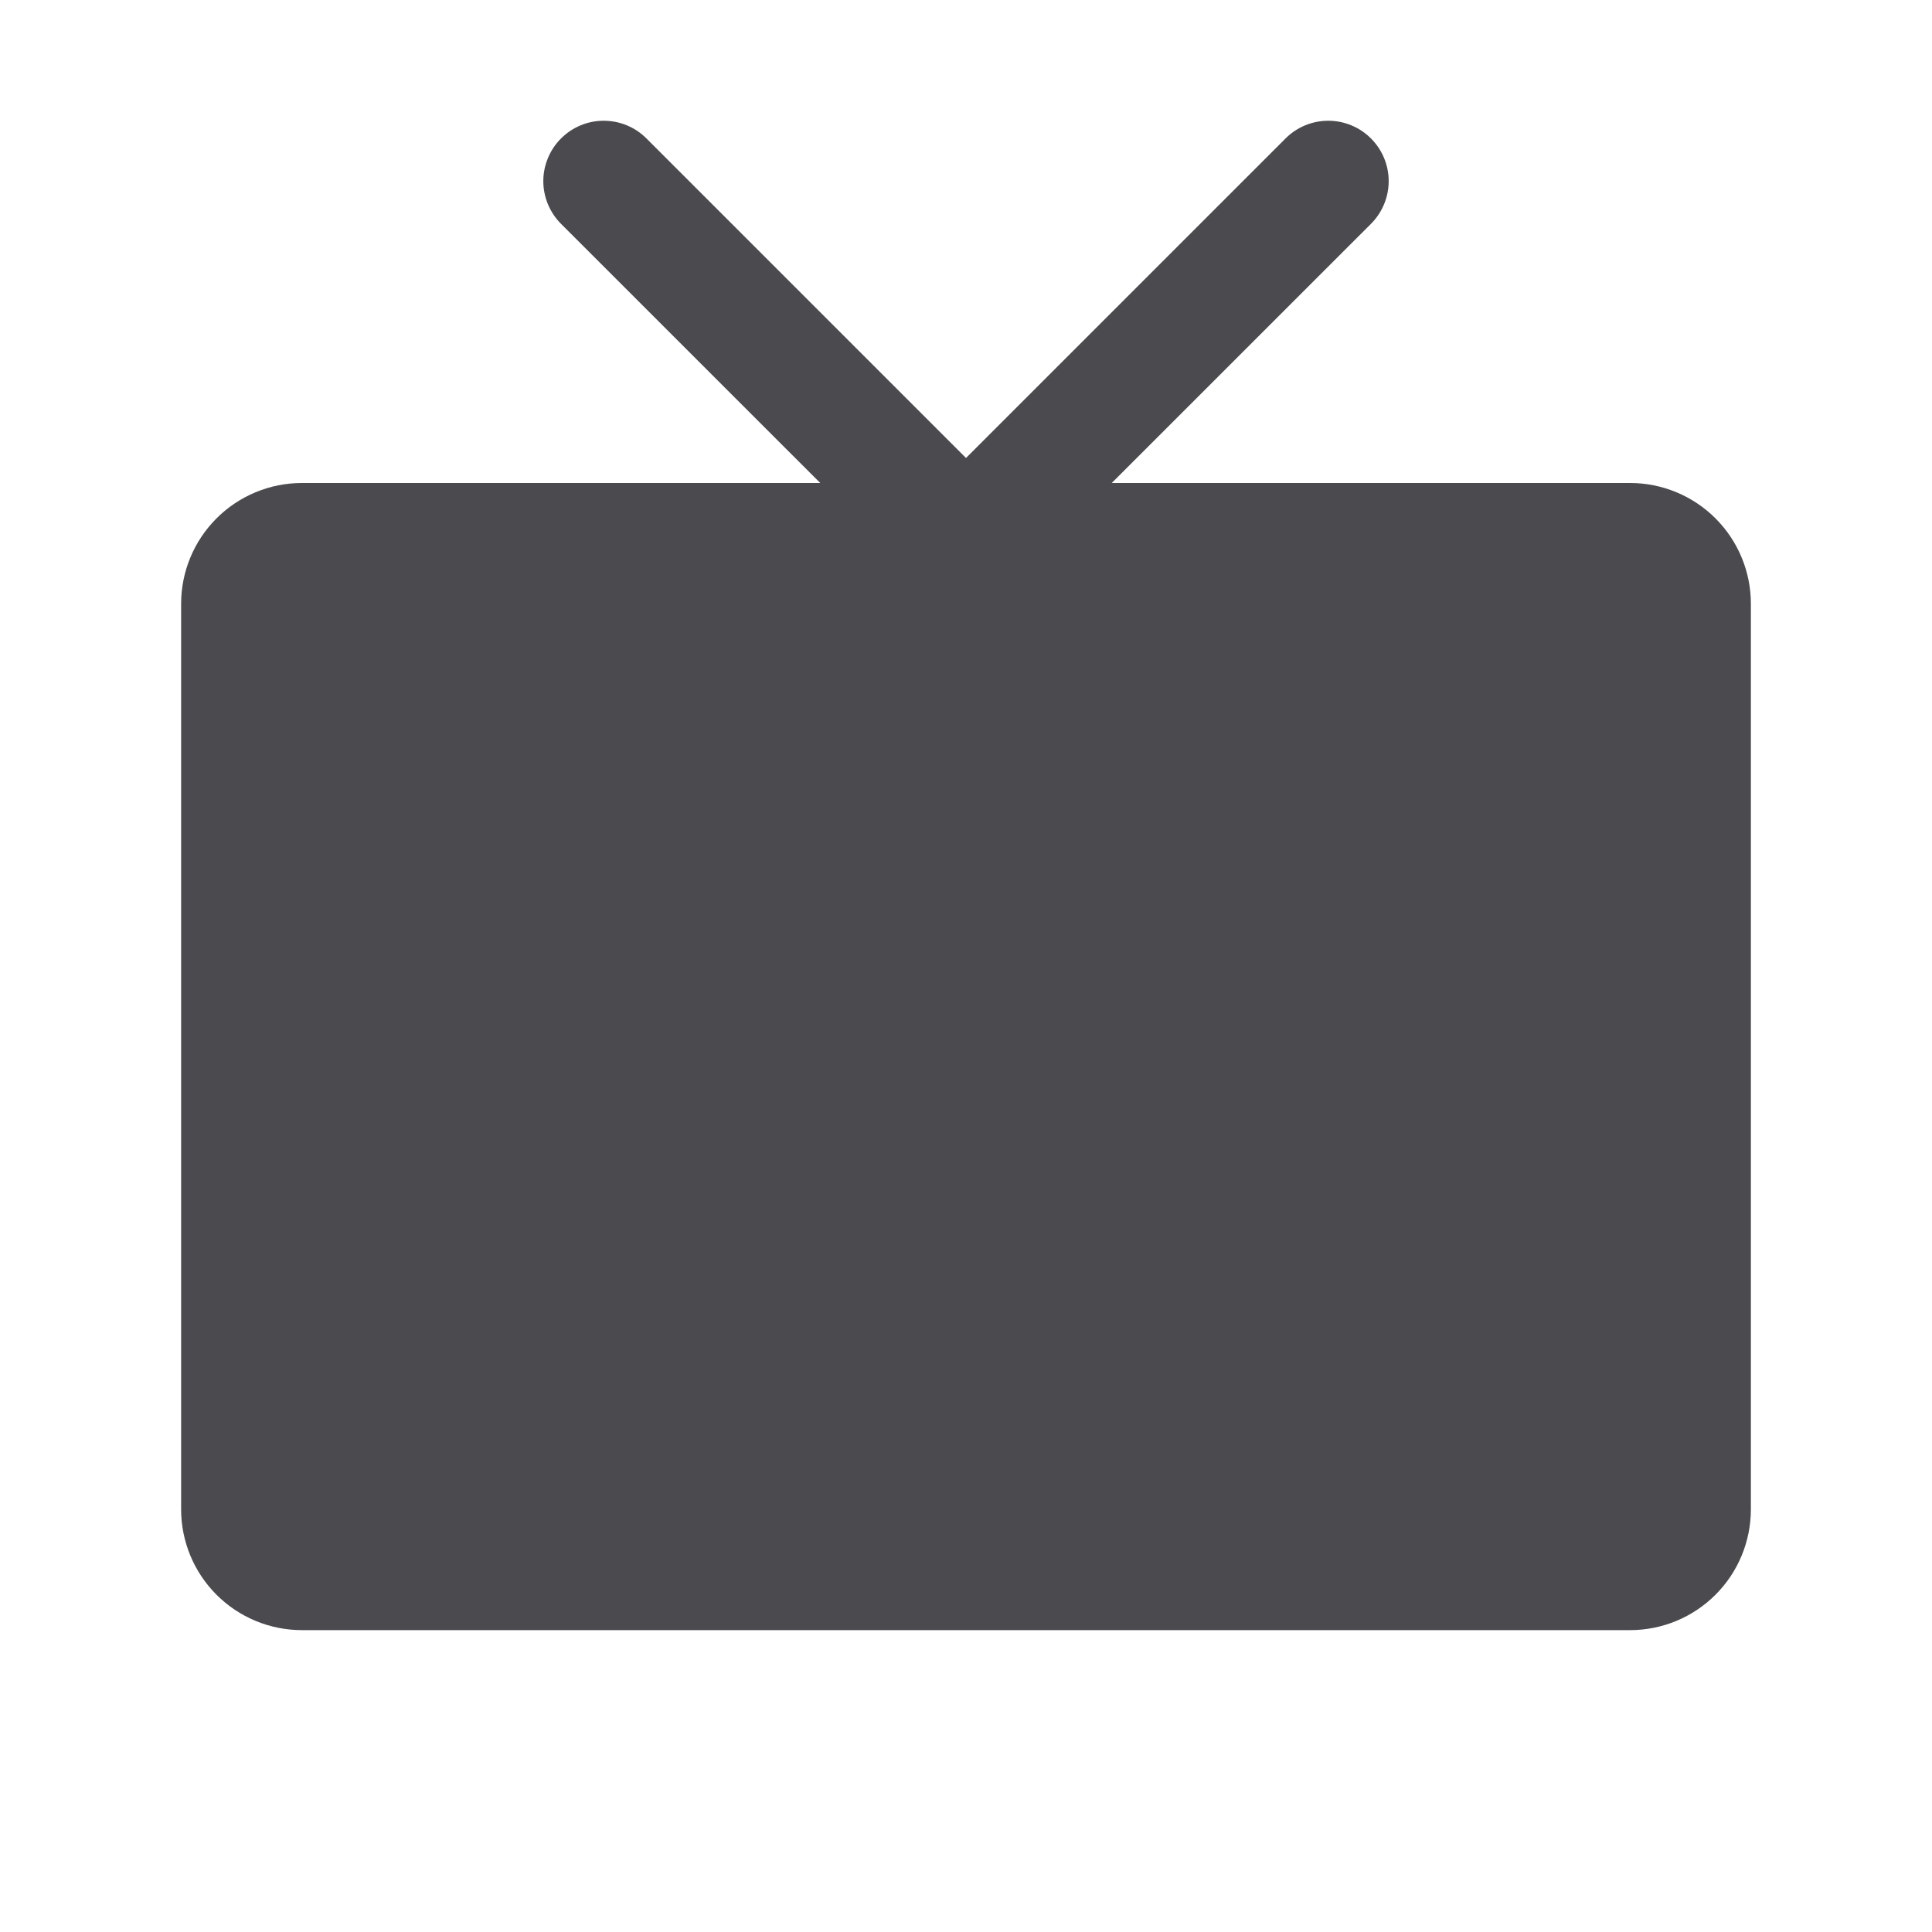 <svg width="32" height="32" viewBox="0 0 32 32" fill="none" xmlns="http://www.w3.org/2000/svg">
<path d="M29 10V25C29 25.53 28.789 26.039 28.414 26.414C28.039 26.789 27.53 27 27 27H5C4.47 27 3.961 26.789 3.586 26.414C3.211 26.039 3 25.53 3 25V10C3 9.47 3.211 8.961 3.586 8.586C3.961 8.211 4.47 8 5 8H13.586L9.293 3.708C9.105 3.52 8.999 3.265 8.999 3C8.999 2.869 9.025 2.739 9.076 2.617C9.126 2.496 9.2 2.385 9.293 2.293C9.385 2.2 9.496 2.126 9.617 2.076C9.739 2.025 9.869 2 10 2C10.265 2 10.52 2.105 10.707 2.293L16 7.586L21.293 2.293C21.48 2.105 21.735 2 22 2C22.265 2 22.52 2.105 22.707 2.293C22.895 2.48 23.001 2.735 23.001 3C23.001 3.265 22.895 3.52 22.707 3.708L18.414 8H27C27.53 8 28.039 8.211 28.414 8.586C28.789 8.961 29 9.47 29 10Z" fill="#4A4A4F"/>
</svg>
